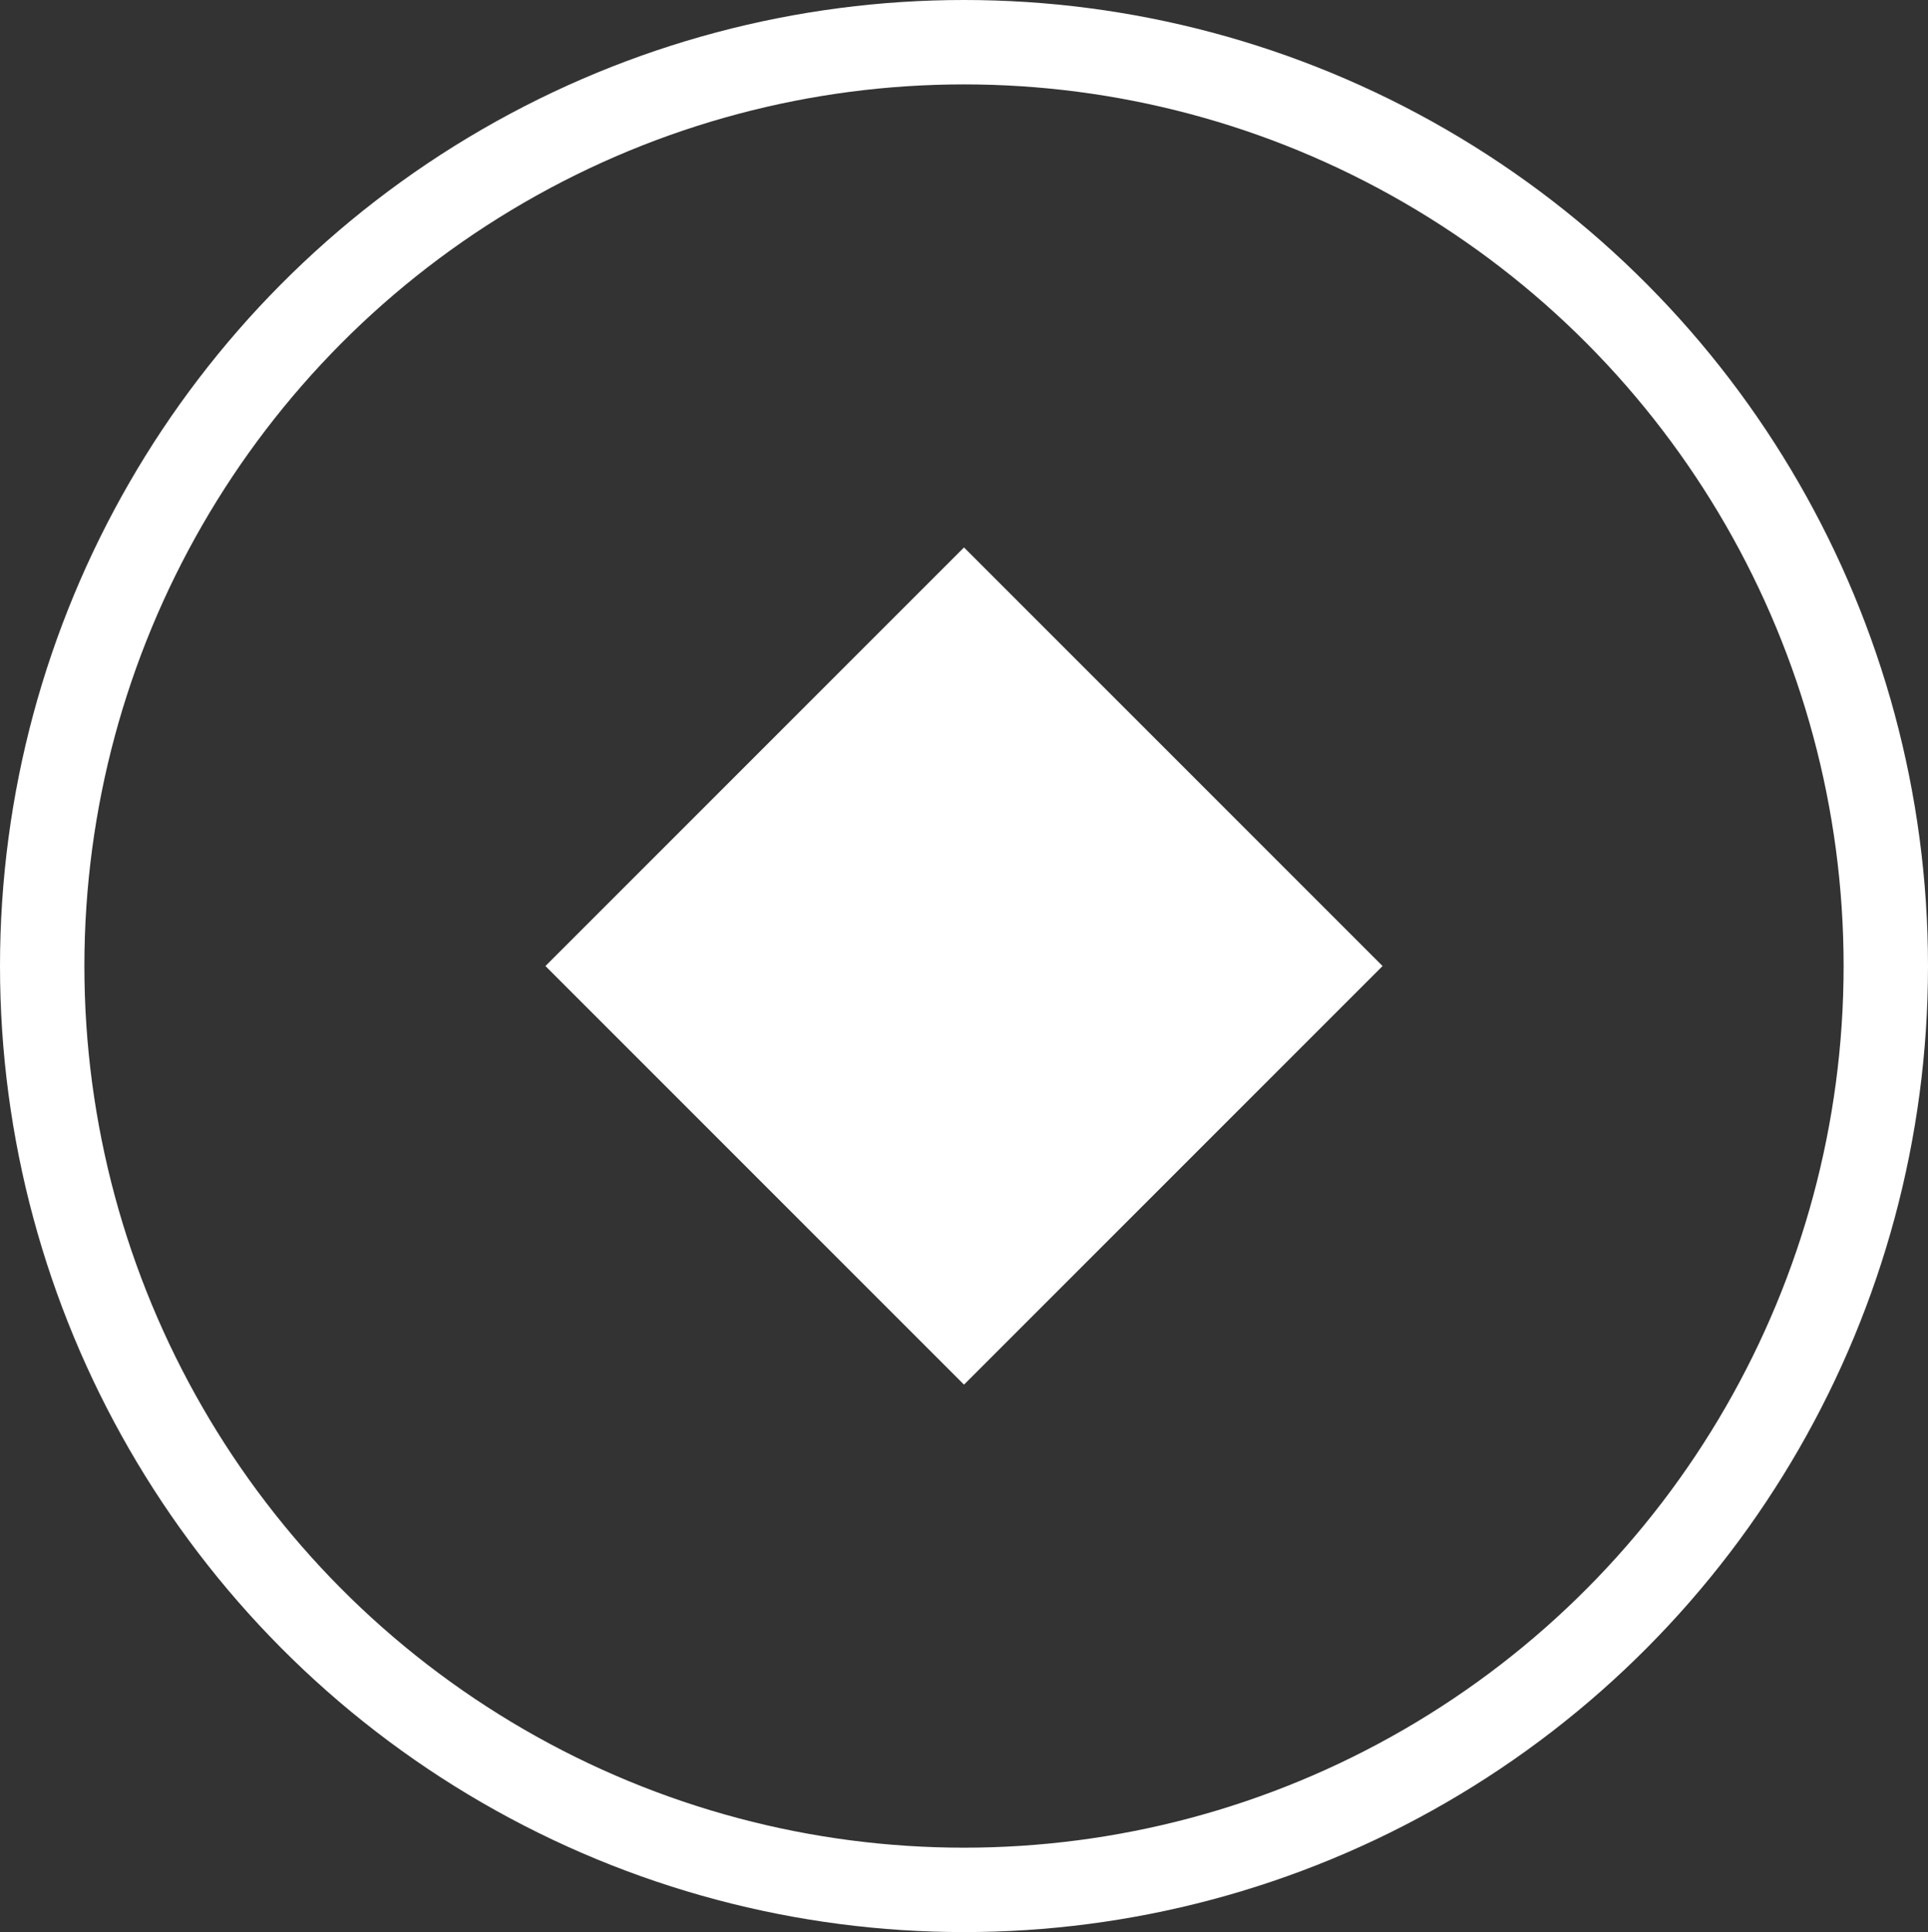 <svg xmlns="http://www.w3.org/2000/svg" width="68.54" height="68.679" viewBox="0 0 68.54 68.679"><rect x="0" y="0" width="68.54" height="68.679" fill="#333333" stroke="none"/><defs><style>.a,.d{fill:none;}.a{stroke:#fff;stroke-width:3px;}.b{fill:#fff;}.c{stroke:none;}</style></defs><g class="a"><ellipse class="c" cx="34.27" cy="34.34" rx="34.27" ry="34.34"/><ellipse class="d" cx="34.27" cy="34.34" rx="32.77" ry="32.84"/></g><rect class="b" width="21.043" height="21.043" transform="translate(34.27 19.46) rotate(45)"/></svg>